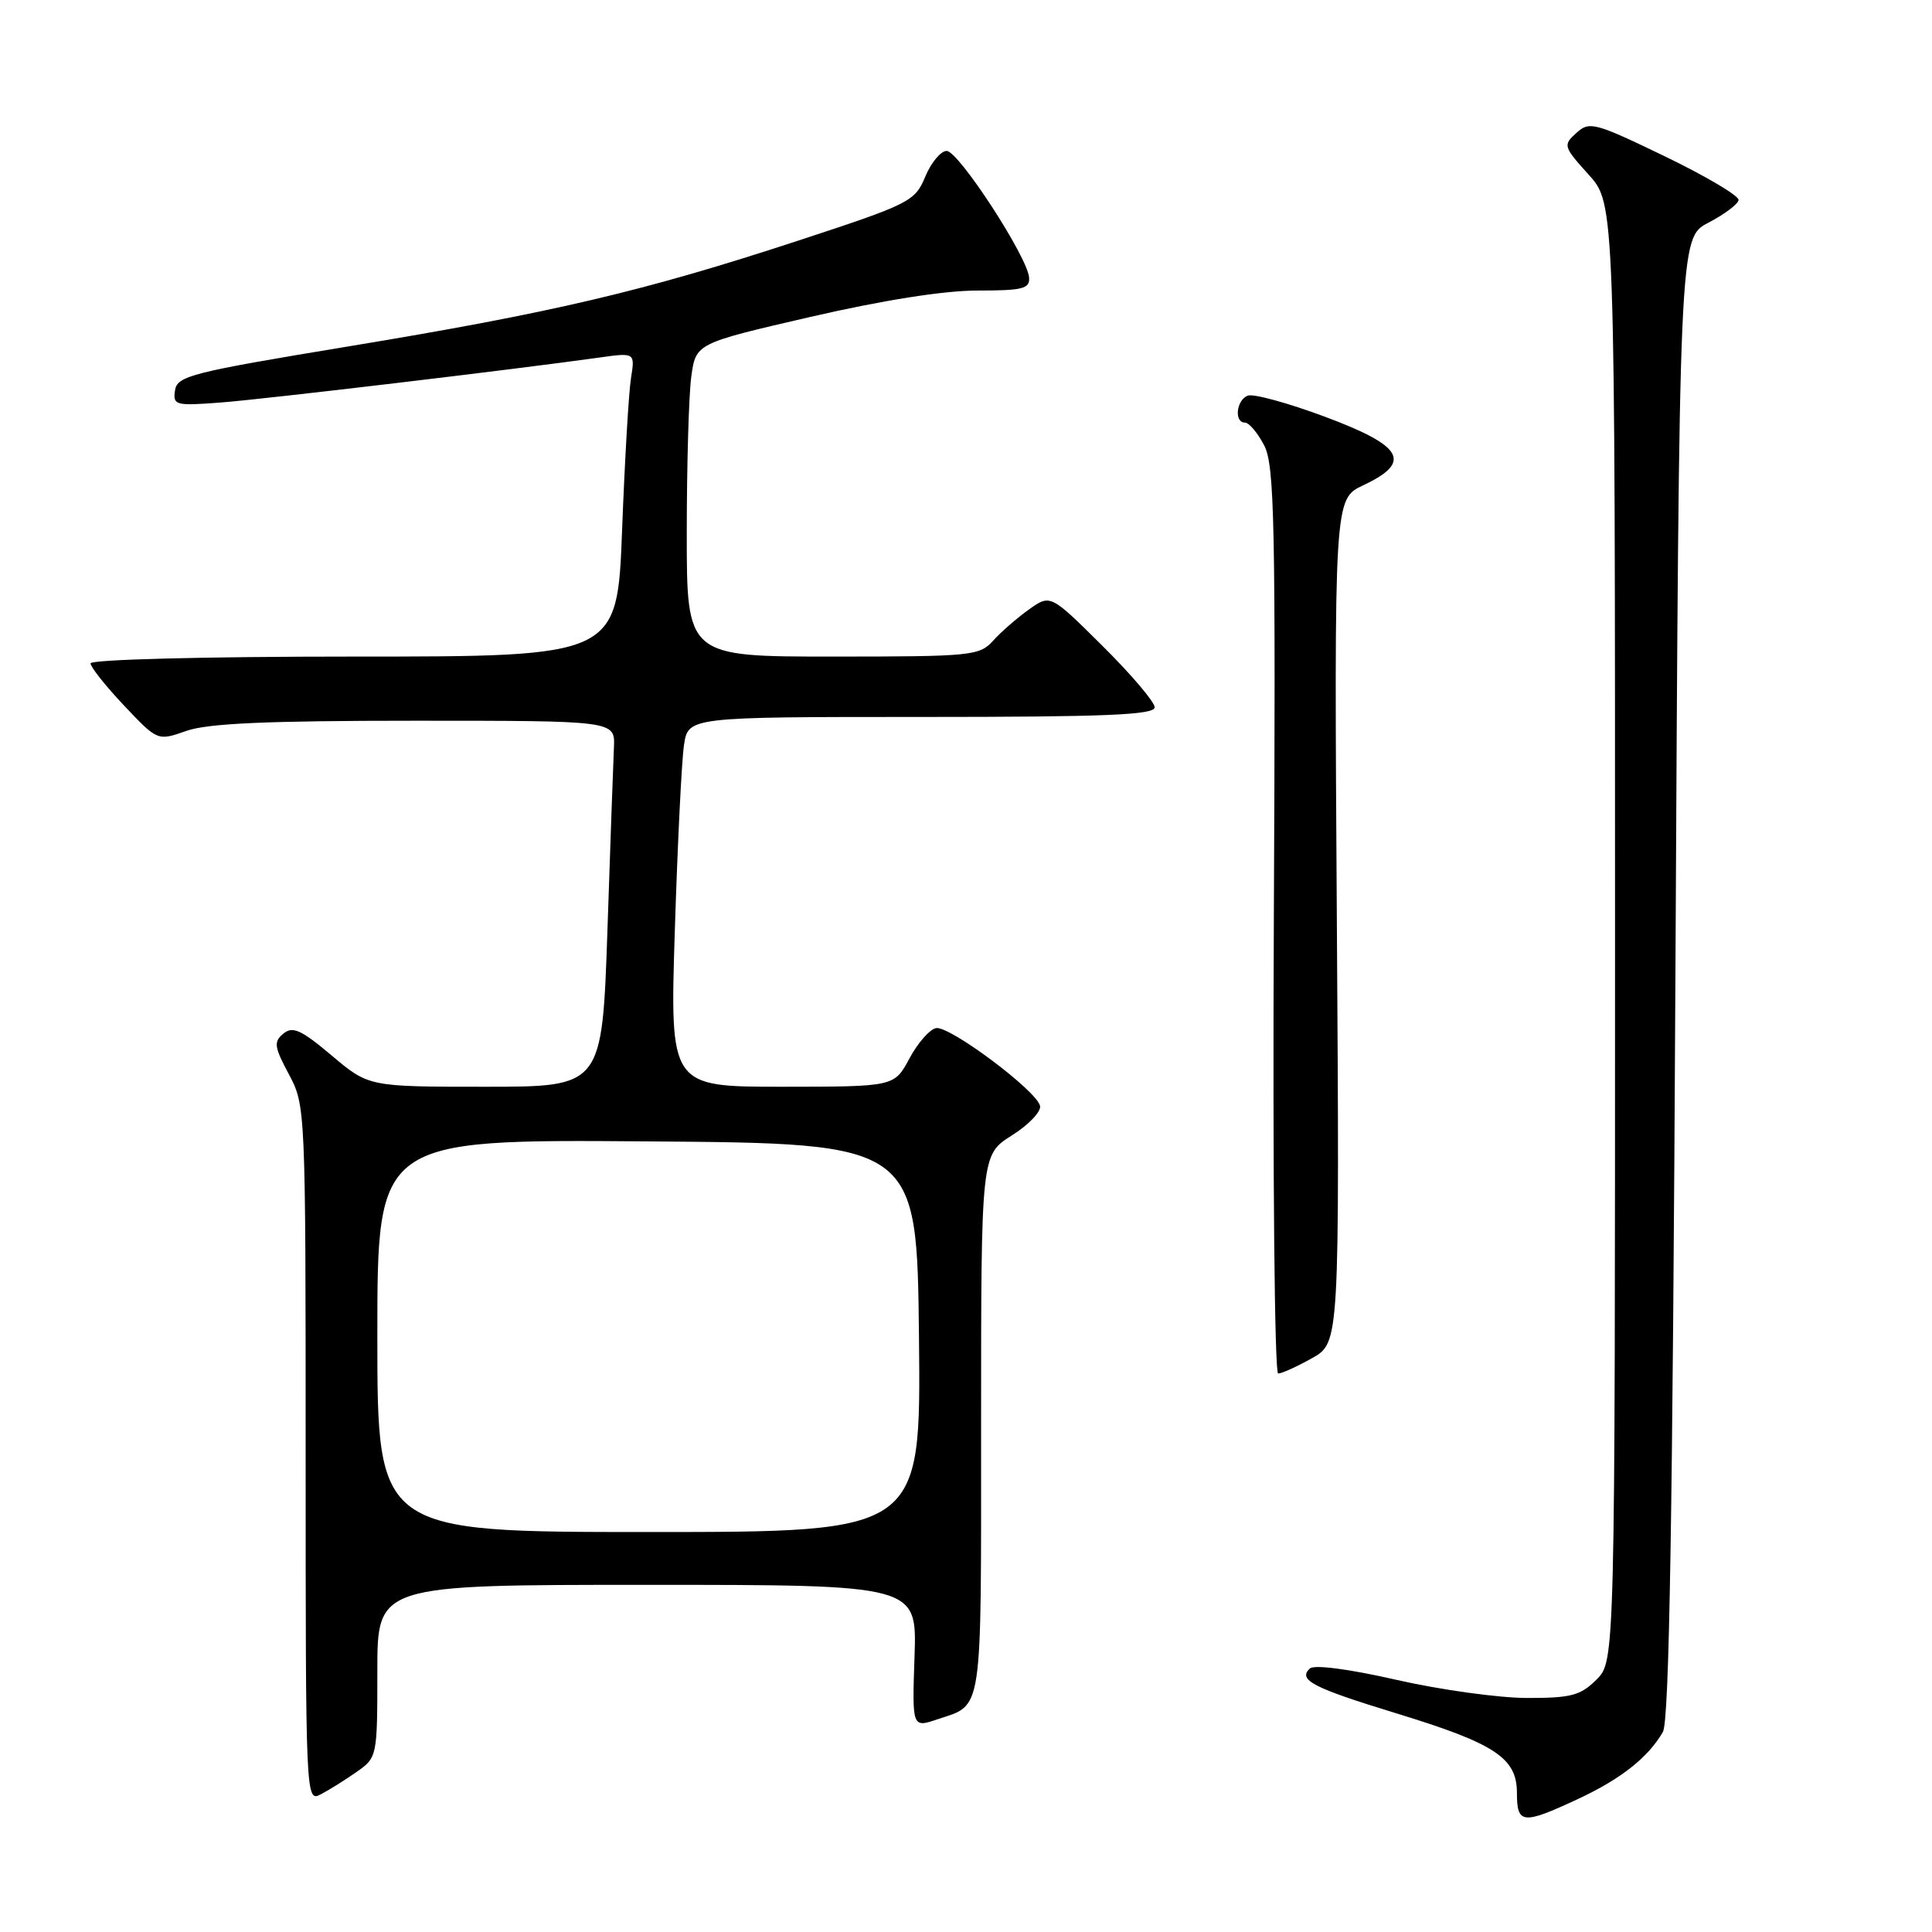 <?xml version="1.0" encoding="UTF-8" standalone="no"?>
<!DOCTYPE svg PUBLIC "-//W3C//DTD SVG 1.1//EN" "http://www.w3.org/Graphics/SVG/1.1/DTD/svg11.dtd" >
<svg xmlns="http://www.w3.org/2000/svg" xmlns:xlink="http://www.w3.org/1999/xlink" version="1.1" viewBox="0 0 256 256">
 <g >
 <path fill="currentColor"
d=" M 209.00 238.42 C 214.74 235.76 218.38 232.89 220.34 229.50 C 221.19 228.04 221.63 201.13 222.00 129.51 C 222.50 31.52 222.50 31.52 226.37 29.51 C 228.50 28.40 230.30 27.05 230.37 26.50 C 230.44 25.95 226.05 23.35 220.61 20.72 C 211.28 16.22 210.61 16.04 208.87 17.62 C 207.09 19.23 207.15 19.42 210.51 23.15 C 214.00 27.01 214.00 27.01 214.00 123.55 C 214.00 220.09 214.00 220.09 211.55 222.55 C 209.42 224.67 208.19 225.00 202.30 224.99 C 198.56 224.98 190.78 223.90 185.00 222.58 C 178.68 221.14 174.12 220.55 173.55 221.09 C 171.96 222.61 173.96 223.64 185.00 227.02 C 198.11 231.03 201.00 232.93 201.00 237.57 C 201.00 241.71 201.76 241.79 209.00 238.42 Z  M 47.25 234.79 C 49.98 232.88 50.00 232.77 50.00 221.43 C 50.00 210.00 50.00 210.00 85.75 210.00 C 121.50 210.00 121.50 210.00 121.18 219.47 C 120.86 228.94 120.86 228.94 124.18 227.83 C 130.30 225.77 130.00 227.76 130.00 188.89 C 130.00 153.03 130.00 153.03 134.06 150.46 C 136.30 149.05 137.99 147.28 137.81 146.53 C 137.35 144.51 125.82 135.89 124.03 136.23 C 123.19 136.39 121.60 138.20 120.50 140.26 C 118.50 143.99 118.50 143.99 103.63 144.00 C 88.76 144.00 88.76 144.00 89.42 123.25 C 89.78 111.84 90.32 100.81 90.63 98.75 C 91.18 95.00 91.18 95.00 122.09 95.00 C 146.50 95.00 153.00 94.73 153.00 93.72 C 153.00 93.02 149.89 89.36 146.09 85.59 C 139.18 78.73 139.18 78.73 136.34 80.76 C 134.78 81.87 132.64 83.73 131.60 84.89 C 129.78 86.90 128.75 87.00 110.35 87.00 C 91.00 87.00 91.00 87.00 91.00 70.64 C 91.00 61.64 91.27 52.30 91.60 49.89 C 92.21 45.50 92.21 45.50 107.35 42.00 C 116.98 39.78 125.05 38.50 129.50 38.50 C 135.53 38.50 136.48 38.26 136.36 36.77 C 136.15 34.03 127.01 20.00 125.44 20.00 C 124.66 20.00 123.38 21.54 122.60 23.41 C 121.23 26.70 120.59 27.02 105.66 31.92 C 85.25 38.61 73.26 41.43 46.05 45.92 C 25.36 49.34 23.47 49.81 23.19 51.73 C 22.90 53.70 23.24 53.79 29.19 53.34 C 35.00 52.90 68.05 48.97 79.32 47.39 C 84.15 46.71 84.15 46.71 83.61 50.10 C 83.31 51.97 82.78 61.04 82.43 70.25 C 81.79 87.00 81.79 87.00 46.89 87.00 C 27.02 87.00 12.00 87.39 12.00 87.90 C 12.00 88.39 14.00 90.91 16.44 93.49 C 20.88 98.19 20.88 98.19 24.69 96.85 C 27.52 95.85 35.35 95.50 55.00 95.50 C 81.50 95.50 81.50 95.50 81.35 99.00 C 81.26 100.92 80.87 111.84 80.49 123.25 C 79.78 144.00 79.78 144.00 64.32 144.00 C 48.86 144.00 48.86 144.00 43.95 139.86 C 39.89 136.44 38.78 135.94 37.55 136.96 C 36.24 138.04 36.33 138.71 38.28 142.35 C 40.48 146.47 40.50 146.89 40.50 192.65 C 40.50 238.48 40.51 238.80 42.50 237.76 C 43.60 237.19 45.74 235.85 47.25 234.79 Z  M 173.86 179.96 C 177.50 177.91 177.50 177.91 177.14 122.01 C 176.78 66.12 176.78 66.12 180.64 64.30 C 187.16 61.23 185.98 59.11 175.59 55.23 C 170.69 53.40 166.08 52.14 165.34 52.42 C 163.81 53.01 163.50 56.00 164.97 56.00 C 165.51 56.00 166.65 57.36 167.51 59.02 C 168.89 61.68 169.04 69.22 168.79 122.02 C 168.63 155.26 168.89 182.00 169.36 182.00 C 169.84 182.00 171.86 181.08 173.86 179.96 Z  M 50.00 176.99 C 50.00 150.97 50.00 150.97 85.75 151.24 C 121.50 151.50 121.50 151.50 121.77 177.25 C 122.03 203.00 122.03 203.00 86.02 203.00 C 50.00 203.00 50.00 203.00 50.00 176.99 Z "/>
</g>
</svg>